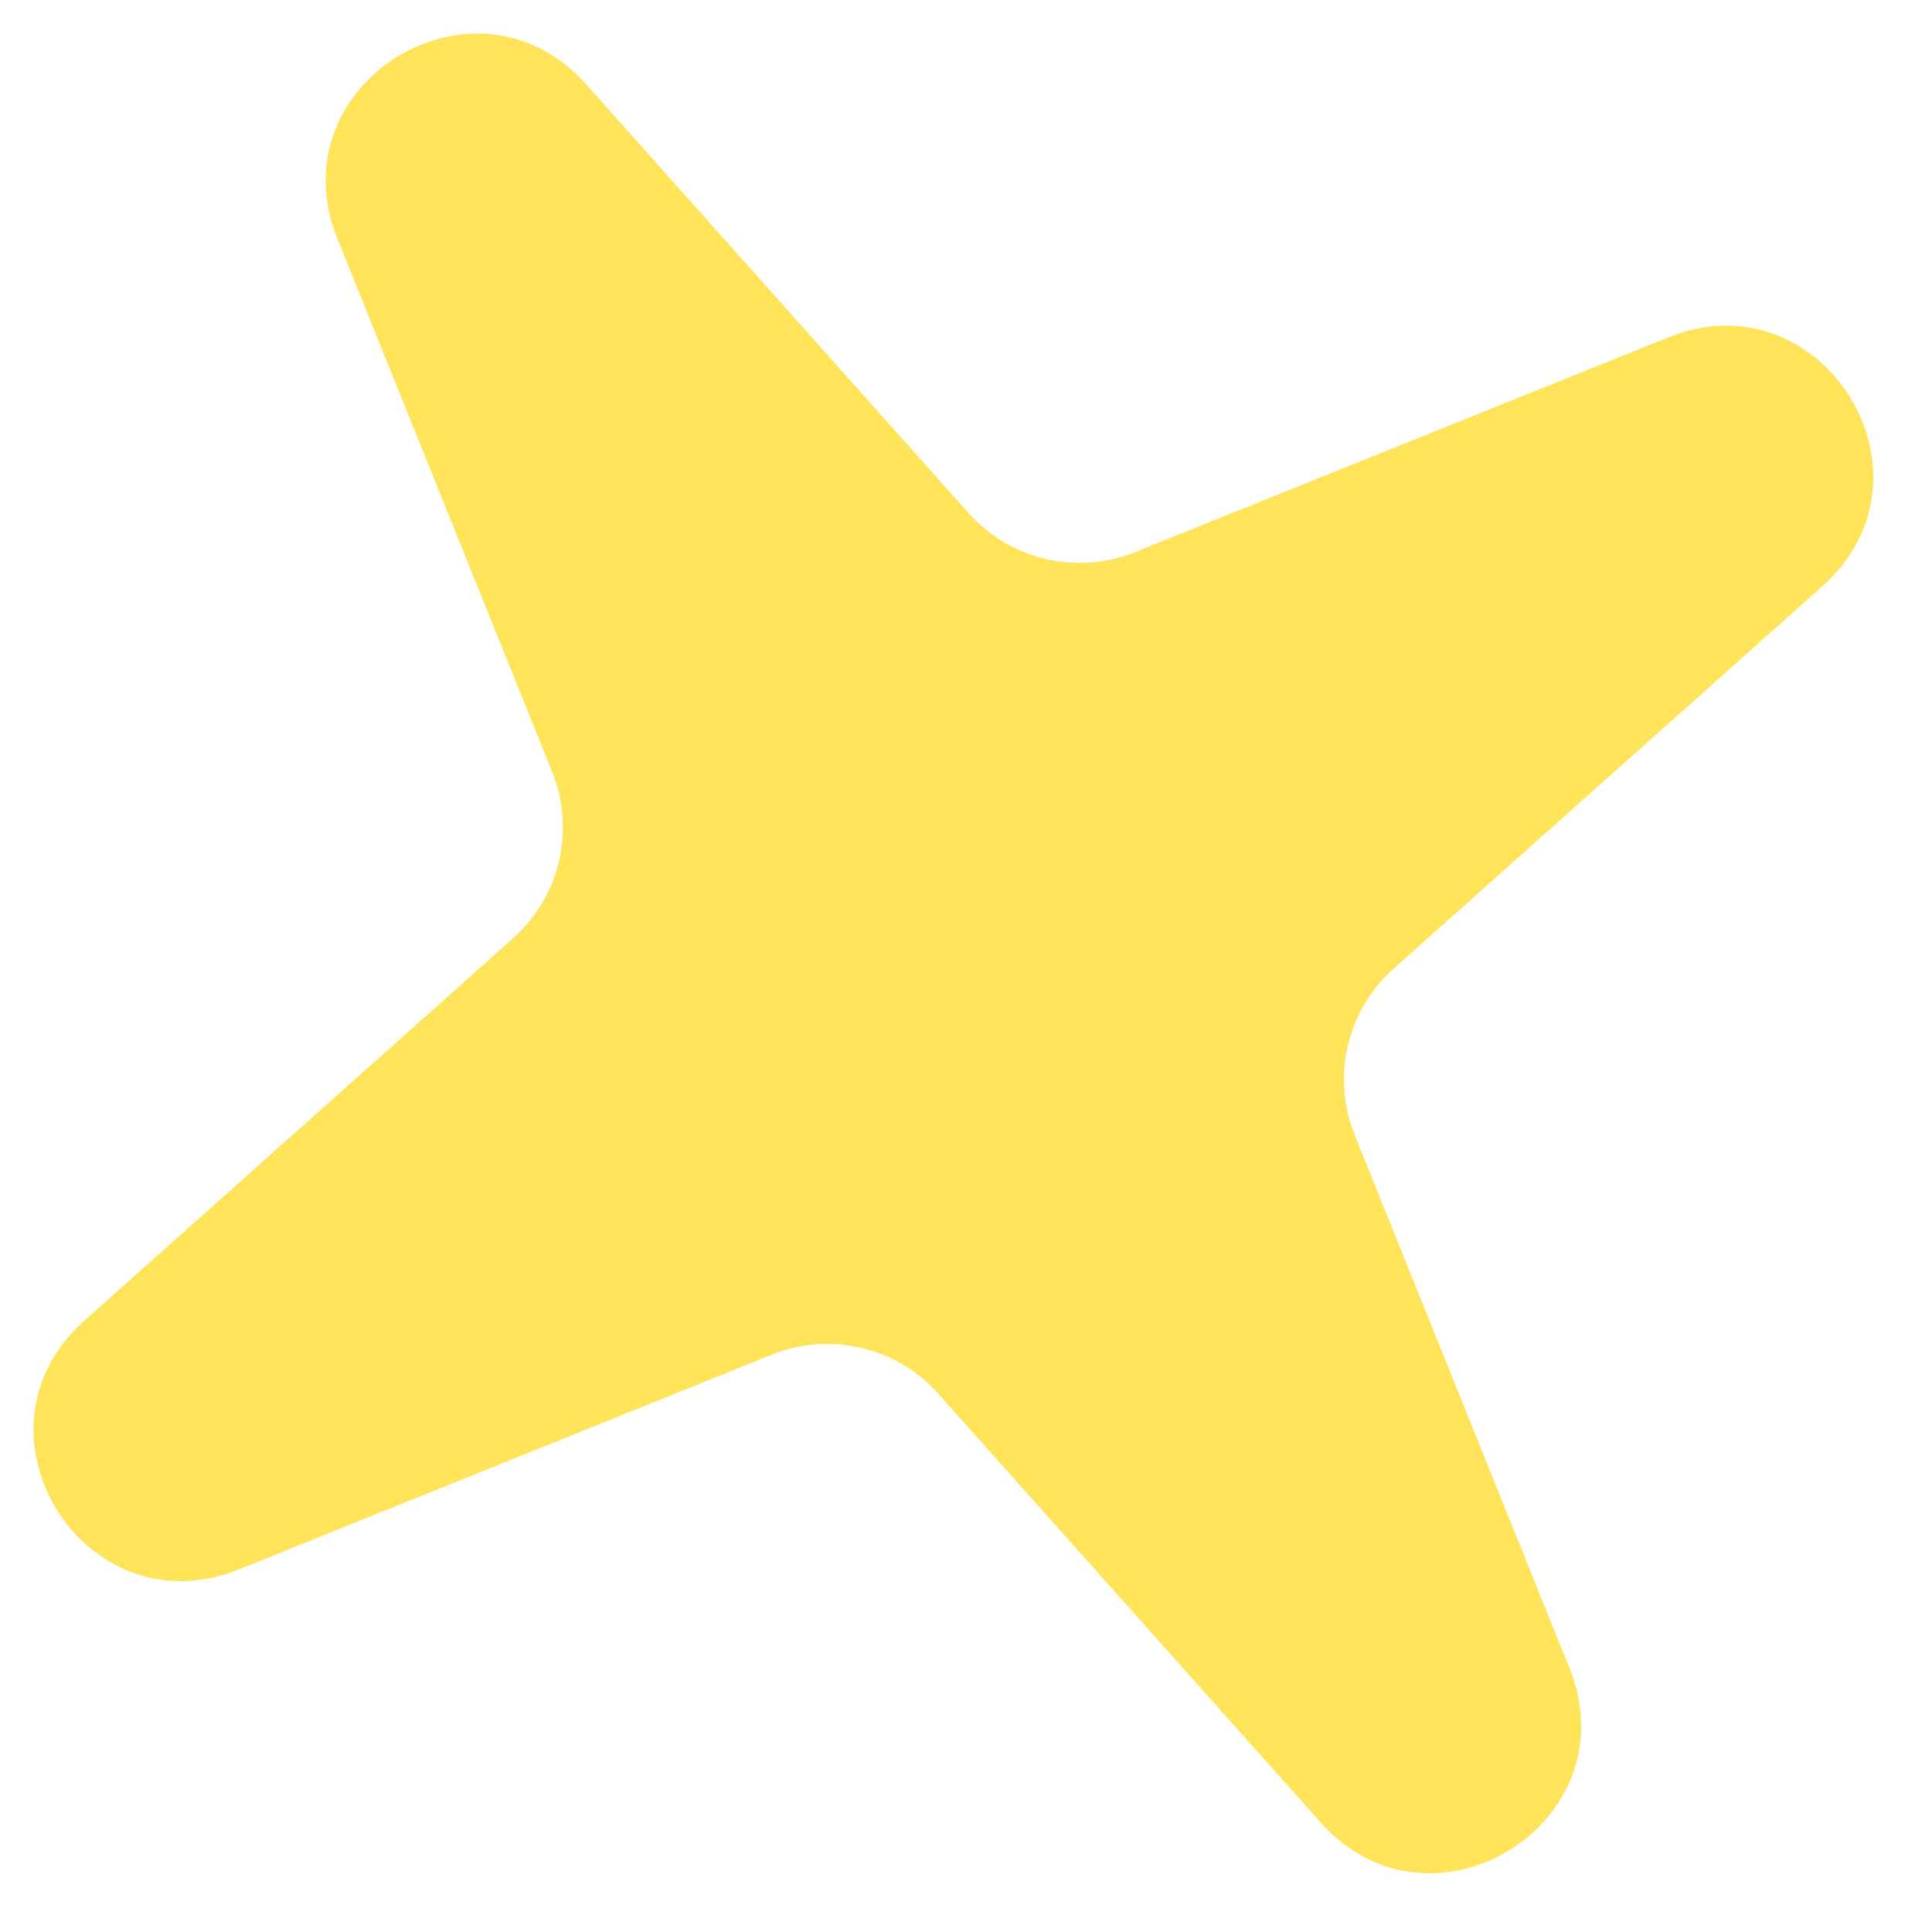 <svg width="26" height="26" viewBox="0 0 26 26" fill="none" xmlns="http://www.w3.org/2000/svg">
<path d="M4.541 3.213C3.703 1.134 6.396 -0.538 7.888 1.135L13.035 6.906C13.597 7.536 14.493 7.745 15.275 7.43L22.448 4.541C24.527 3.703 26.199 6.396 24.526 7.888L18.755 13.035C18.125 13.597 17.916 14.493 18.231 15.275L21.121 22.448C21.958 24.527 19.265 26.199 17.773 24.526L12.626 18.755C12.065 18.125 11.168 17.916 10.386 18.231L3.213 21.121C1.134 21.958 -0.538 19.265 1.135 17.773L6.906 12.626C7.536 12.065 7.745 11.168 7.43 10.386L4.541 3.213Z" fill="#FFE459"/>
</svg>
